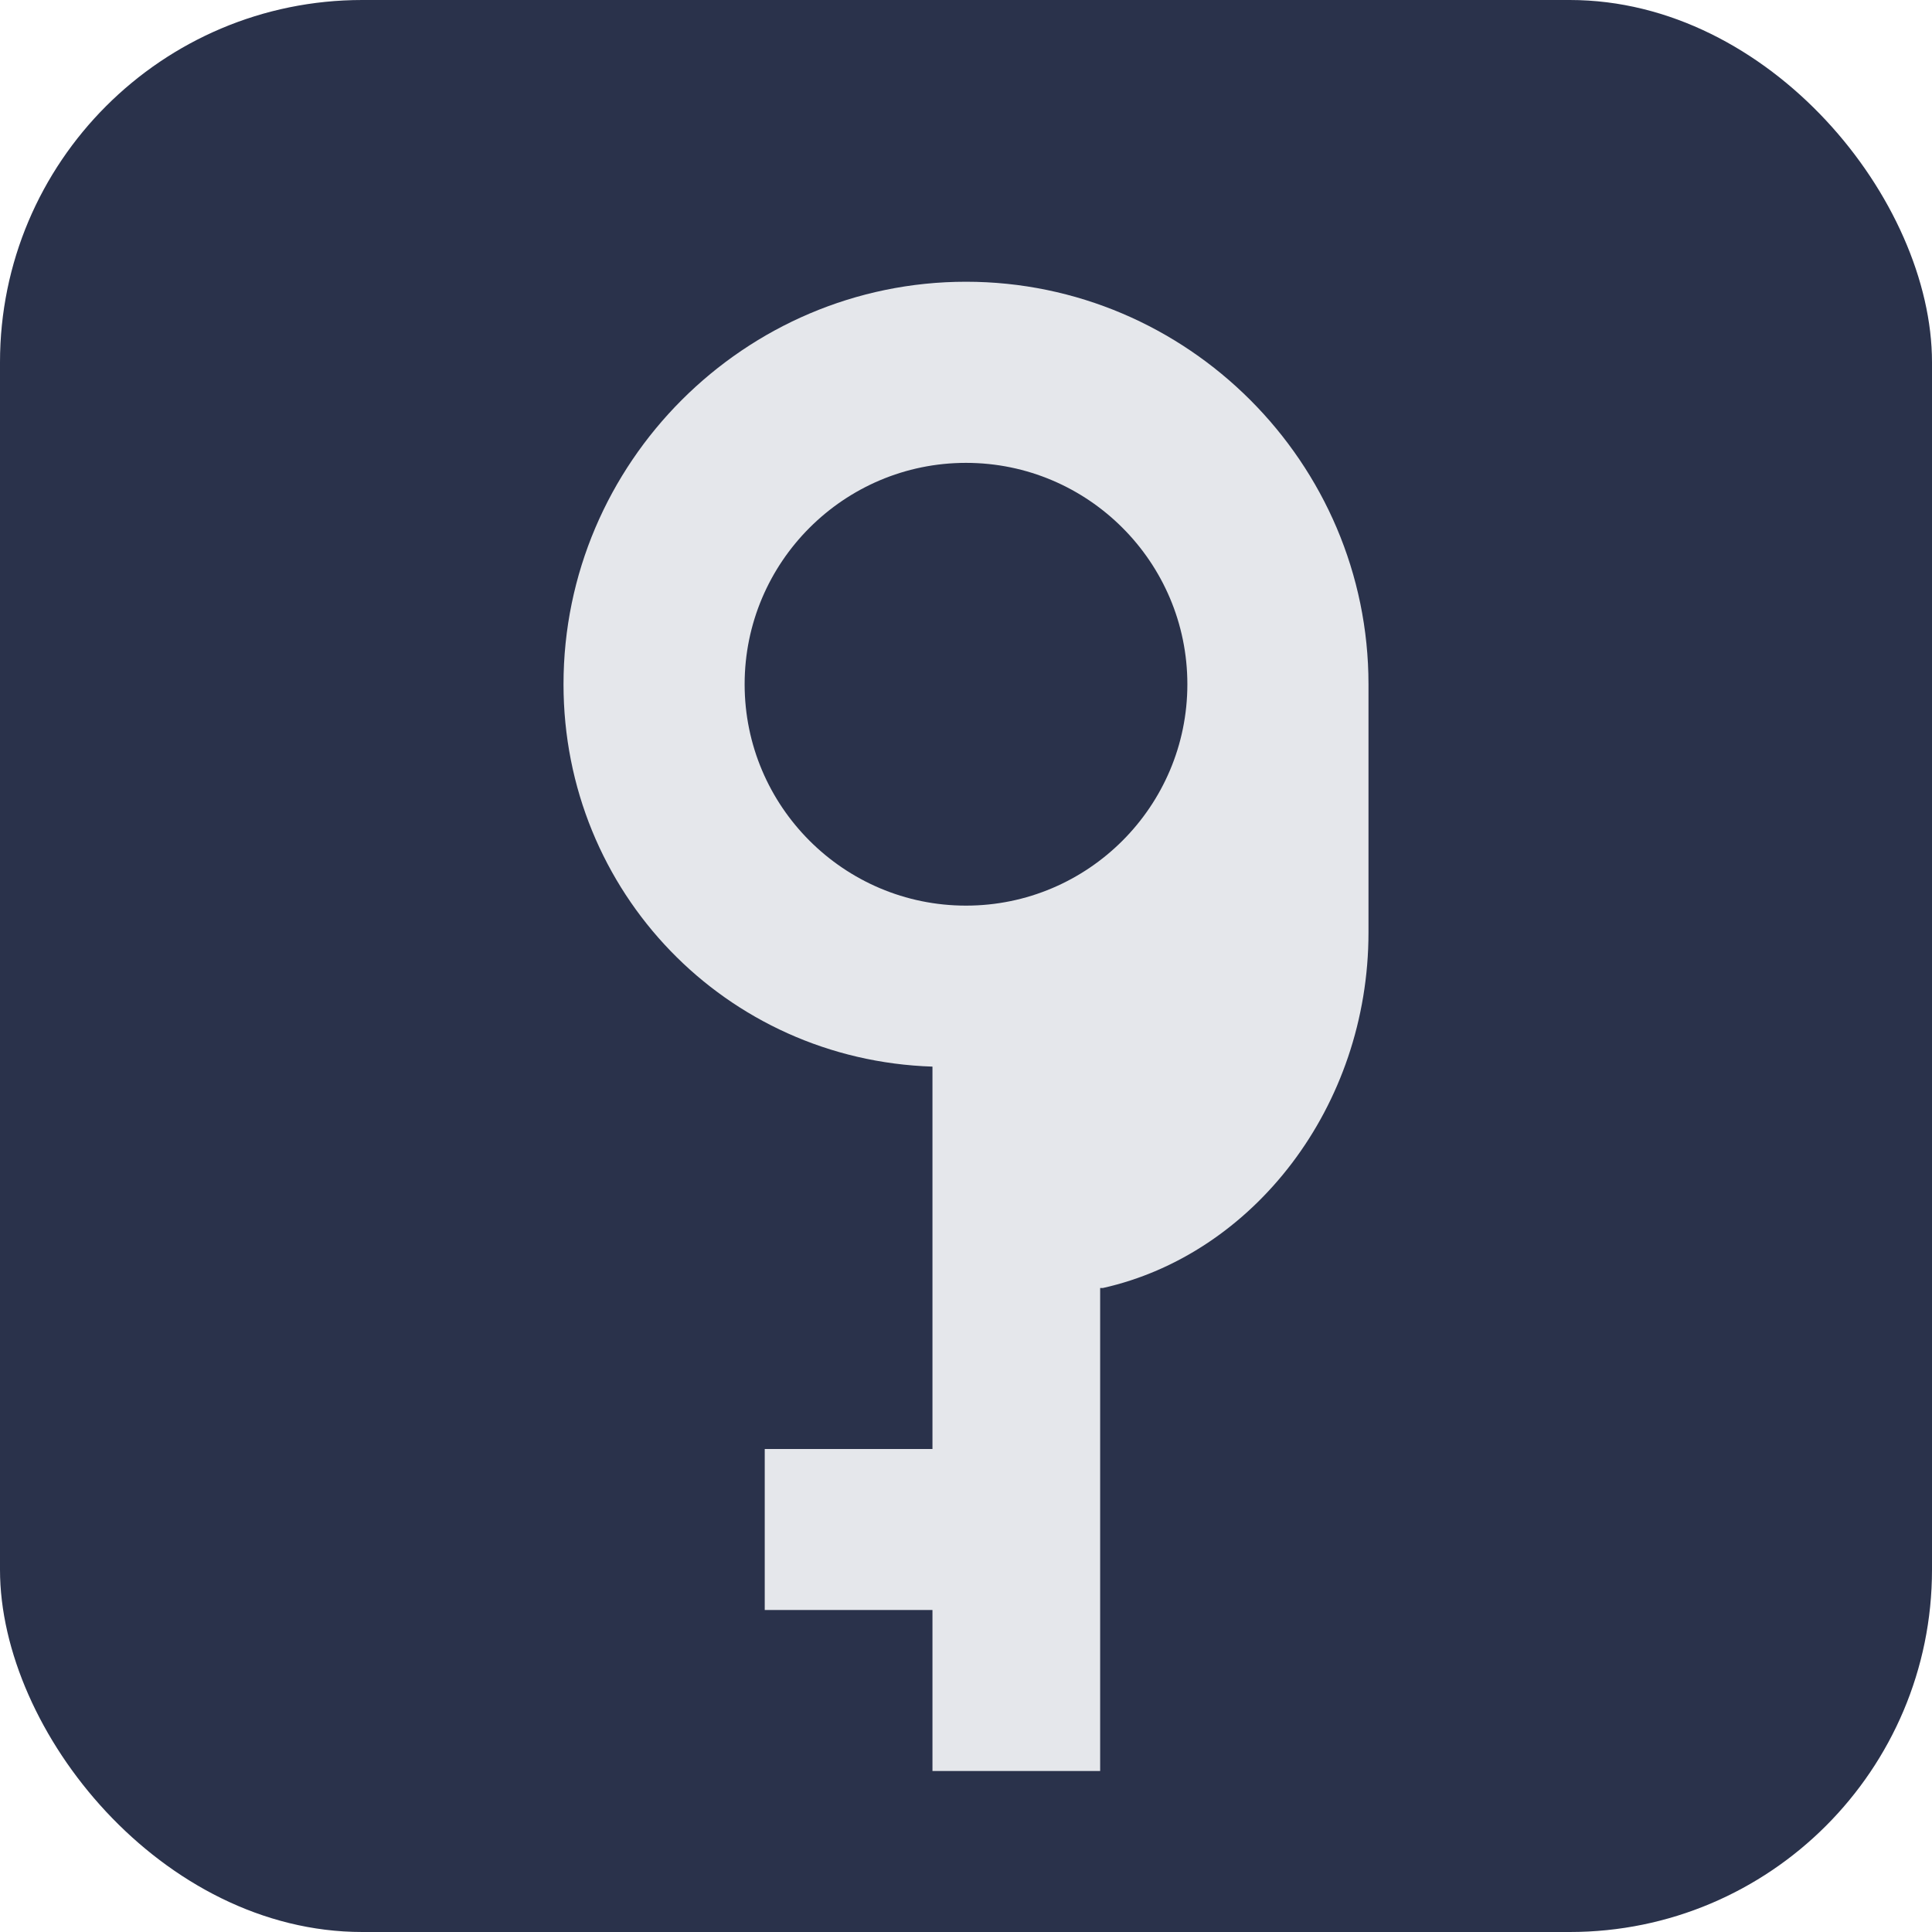 <svg width="64" height="64" viewBox="0 0 64 64" fill="none" xmlns="http://www.w3.org/2000/svg">
  <rect width="64" height="64" rx="12" fill="#2A324B"/>
  <path fill-rule="evenodd" clip-rule="evenodd" d="M45.333 22.667C45.333 15.333 39.333 9.333 32
  9.333C24.667 9.333 18.667 15.333 18.667 22.667C18.667 29.556 24.044 35.111 30.889
  35.333V48H25.333V53.333H30.889V58.667H36.444V42.667H36.533C41.511 41.556 45.333 36.667 45.333
  30.889V22.667ZM32 30C27.956 30 24.667 26.711 24.667 22.667C24.667 18.622 27.956 15.333 32
  15.333C36.044 15.333 39.333 18.622 39.333 22.667C39.333 26.711 36.044 30 32 30Z" fill="#E5E7EB"/>
</svg>